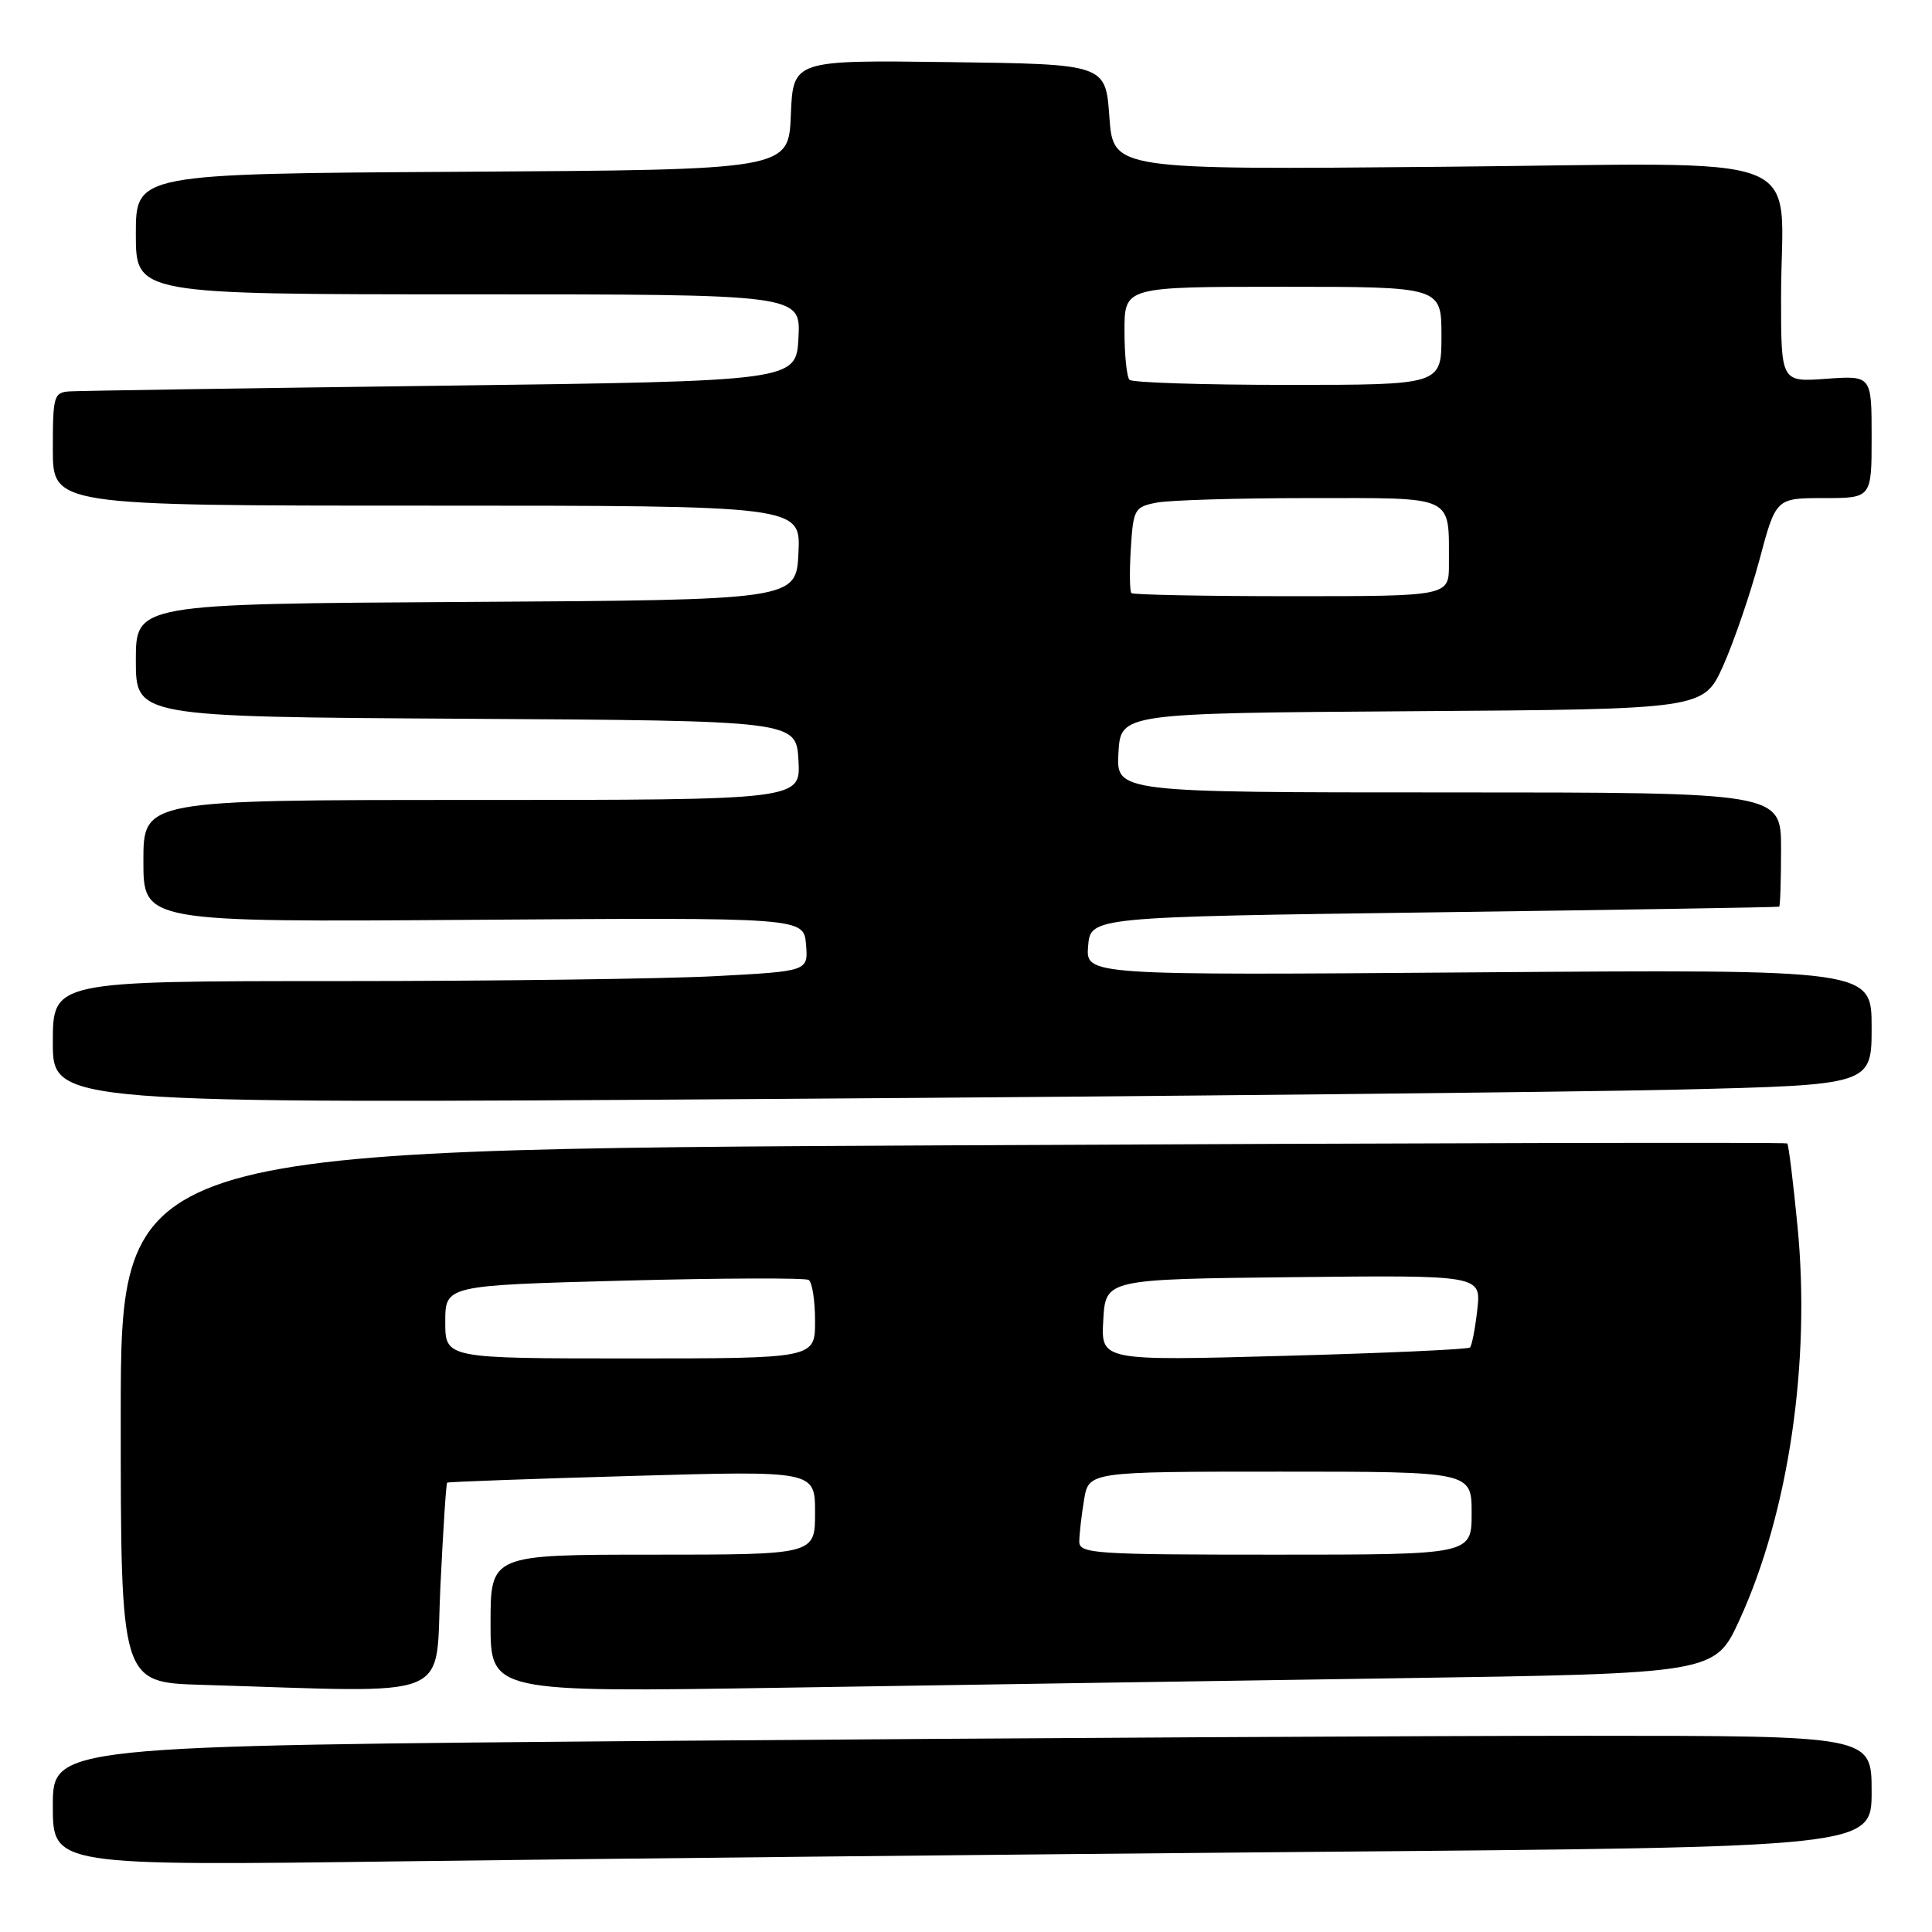 <?xml version="1.0" encoding="UTF-8" standalone="no"?>
<!DOCTYPE svg PUBLIC "-//W3C//DTD SVG 1.1//EN" "http://www.w3.org/Graphics/SVG/1.1/DTD/svg11.dtd" >
<svg xmlns="http://www.w3.org/2000/svg" xmlns:xlink="http://www.w3.org/1999/xlink" version="1.1" viewBox="0 0 256 256">
 <g >
 <path fill="currentColor"
d=" M 174.25 245.38 C 248.00 244.76 248.00 244.76 248.00 237.38 C 248.00 230.00 248.00 230.00 210.17 230.00 C 189.36 230.00 135.13 230.30 89.67 230.66 C 7.00 231.33 7.00 231.33 7.00 239.29 C 7.00 247.24 7.00 247.24 53.75 246.63 C 79.46 246.29 133.69 245.73 174.25 245.38 Z  M 58.35 210.33 C 58.71 202.82 59.11 196.58 59.25 196.46 C 59.39 196.35 70.41 195.95 83.75 195.57 C 108.00 194.87 108.00 194.87 108.00 200.43 C 108.00 206.00 108.00 206.00 86.50 206.00 C 65.00 206.00 65.00 206.00 65.00 215.12 C 65.00 224.24 65.00 224.24 103.75 223.63 C 125.06 223.29 161.57 222.73 184.87 222.38 C 227.24 221.75 227.24 221.75 230.50 214.63 C 237.01 200.41 239.94 180.52 238.18 162.50 C 237.61 156.62 237.00 151.67 236.82 151.51 C 236.64 151.34 186.89 151.46 126.25 151.76 C 16.00 152.30 16.00 152.30 16.00 187.62 C 16.00 222.93 16.00 222.93 26.75 223.25 C 60.86 224.27 57.61 225.60 58.35 210.33 Z  M 222.25 144.38 C 248.00 143.76 248.00 143.76 248.00 136.11 C 248.00 128.45 248.00 128.45 195.93 128.84 C 143.87 129.24 143.87 129.24 144.18 125.37 C 144.50 121.50 144.50 121.50 190.00 120.89 C 215.03 120.55 235.61 120.22 235.75 120.14 C 235.89 120.06 236.00 116.62 236.00 112.50 C 236.00 105.00 236.00 105.00 191.95 105.00 C 147.90 105.00 147.90 105.00 148.20 99.75 C 148.50 94.50 148.50 94.50 187.12 94.24 C 225.74 93.98 225.74 93.98 228.34 88.19 C 229.76 85.00 231.92 78.71 233.13 74.20 C 235.32 66.00 235.32 66.00 241.66 66.00 C 248.00 66.00 248.00 66.00 248.00 57.88 C 248.00 49.76 248.00 49.76 242.00 50.19 C 236.00 50.63 236.00 50.63 236.00 39.44 C 236.00 19.58 241.36 21.65 191.10 22.10 C 147.50 22.50 147.50 22.50 147.00 15.50 C 146.50 8.50 146.50 8.50 125.79 8.23 C 105.09 7.96 105.09 7.96 104.79 15.23 C 104.50 22.50 104.50 22.50 61.25 22.76 C 18.00 23.02 18.00 23.02 18.00 31.01 C 18.00 39.00 18.00 39.00 62.05 39.00 C 106.10 39.00 106.10 39.00 105.80 44.75 C 105.50 50.50 105.50 50.50 58.50 51.11 C 32.65 51.44 10.49 51.78 9.25 51.86 C 7.13 51.99 7.00 52.43 7.00 59.50 C 7.00 67.00 7.00 67.00 56.55 67.00 C 106.10 67.00 106.10 67.00 105.80 73.25 C 105.50 79.50 105.50 79.50 61.75 79.76 C 18.00 80.02 18.00 80.02 18.00 87.50 C 18.00 94.98 18.00 94.98 61.75 95.24 C 105.50 95.50 105.50 95.50 105.80 100.75 C 106.10 106.00 106.10 106.00 62.55 106.00 C 19.00 106.00 19.00 106.00 19.00 114.09 C 19.00 122.19 19.00 122.19 62.75 121.88 C 106.50 121.57 106.50 121.57 106.80 125.13 C 107.10 128.69 107.10 128.69 94.89 129.34 C 88.18 129.70 65.66 130.00 44.84 130.00 C 7.00 130.00 7.00 130.00 7.00 138.12 C 7.00 146.25 7.00 146.25 101.75 145.62 C 153.86 145.27 208.09 144.71 222.25 144.38 Z  M 143.01 204.25 C 143.02 203.29 143.30 200.81 143.64 198.75 C 144.26 195.00 144.26 195.00 169.63 195.00 C 195.00 195.00 195.00 195.00 195.00 200.50 C 195.00 206.00 195.00 206.00 169.00 206.00 C 144.90 206.00 143.00 205.87 143.01 204.25 Z  M 59.00 175.16 C 59.00 170.32 59.00 170.32 82.65 169.69 C 95.66 169.35 106.69 169.31 107.15 169.60 C 107.62 169.88 108.00 172.34 108.00 175.06 C 108.00 180.00 108.00 180.00 83.50 180.00 C 59.00 180.00 59.00 180.00 59.00 175.16 Z  M 146.19 174.91 C 146.50 169.50 146.50 169.50 171.38 169.23 C 196.26 168.96 196.26 168.96 195.75 173.53 C 195.47 176.04 195.03 178.30 194.78 178.55 C 194.54 178.80 183.43 179.30 170.11 179.66 C 145.88 180.32 145.88 180.32 146.19 174.91 Z  M 149.92 78.59 C 149.69 78.36 149.65 75.71 149.84 72.69 C 150.16 67.49 150.33 67.18 153.21 66.61 C 154.88 66.27 164.02 66.00 173.51 66.00 C 193.04 66.00 191.96 65.49 191.99 74.75 C 192.00 79.00 192.00 79.00 171.17 79.00 C 159.71 79.00 150.15 78.81 149.92 78.59 Z  M 149.67 50.33 C 149.30 49.97 149.00 47.04 149.00 43.83 C 149.00 38.00 149.00 38.00 170.00 38.00 C 191.00 38.00 191.00 38.00 191.00 44.50 C 191.00 51.00 191.00 51.00 170.67 51.00 C 159.48 51.00 150.03 50.70 149.67 50.33 Z "/>
</g>
</svg>